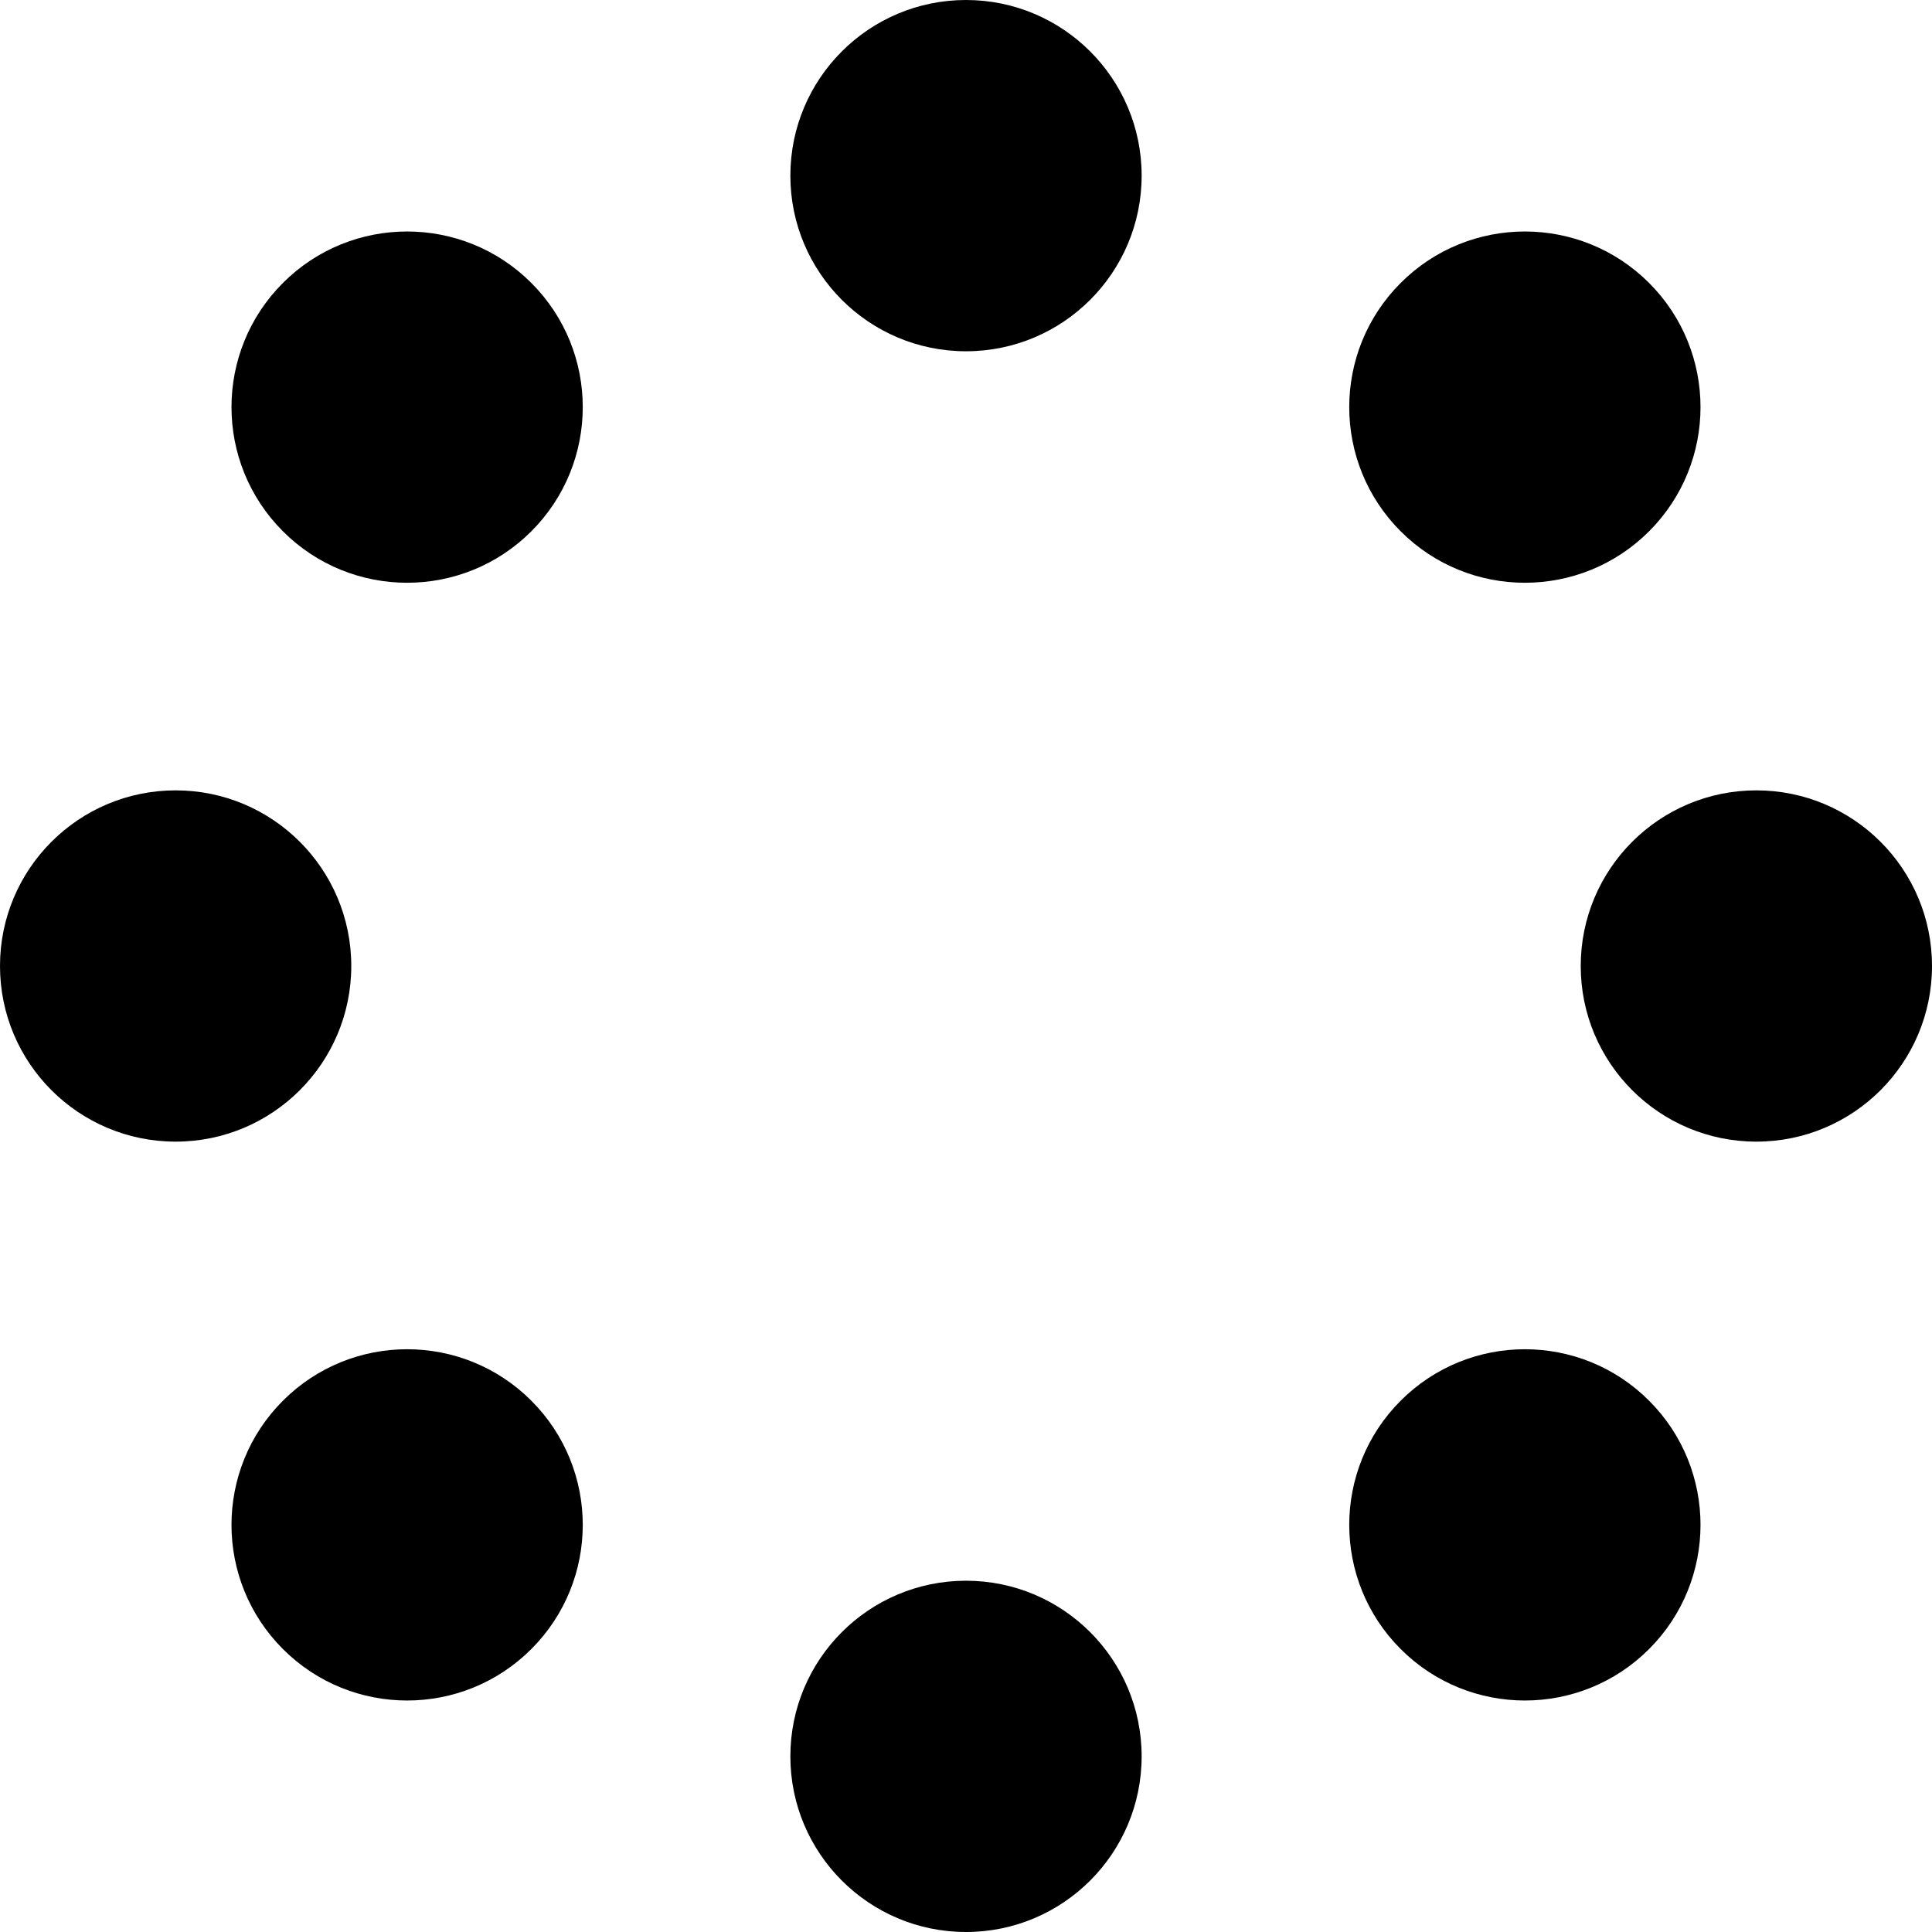 <svg viewBox="0 0 22 22" fill="none" xmlns="http://www.w3.org/2000/svg">
<circle cx="2" cy="11" r="2" fill="black"/>
<circle cx="20" cy="11" r="2" fill="black"/>
<circle cx="11" cy="20" r="2" fill="black"/>
<circle cx="11" cy="2" r="2" fill="black"/>
<circle cx="4.636" cy="17.364" r="2" transform="rotate(-45 4.636 17.364)" fill="black"/>
<circle cx="17.364" cy="4.636" r="2" transform="rotate(-45 17.364 4.636)" fill="black"/>
<circle cx="17.364" cy="17.364" r="2" transform="rotate(-45 17.364 17.364)" fill="black"/>
<circle cx="4.636" cy="4.636" r="2" transform="rotate(-45 4.636 4.636)" fill="black"/>
</svg>
